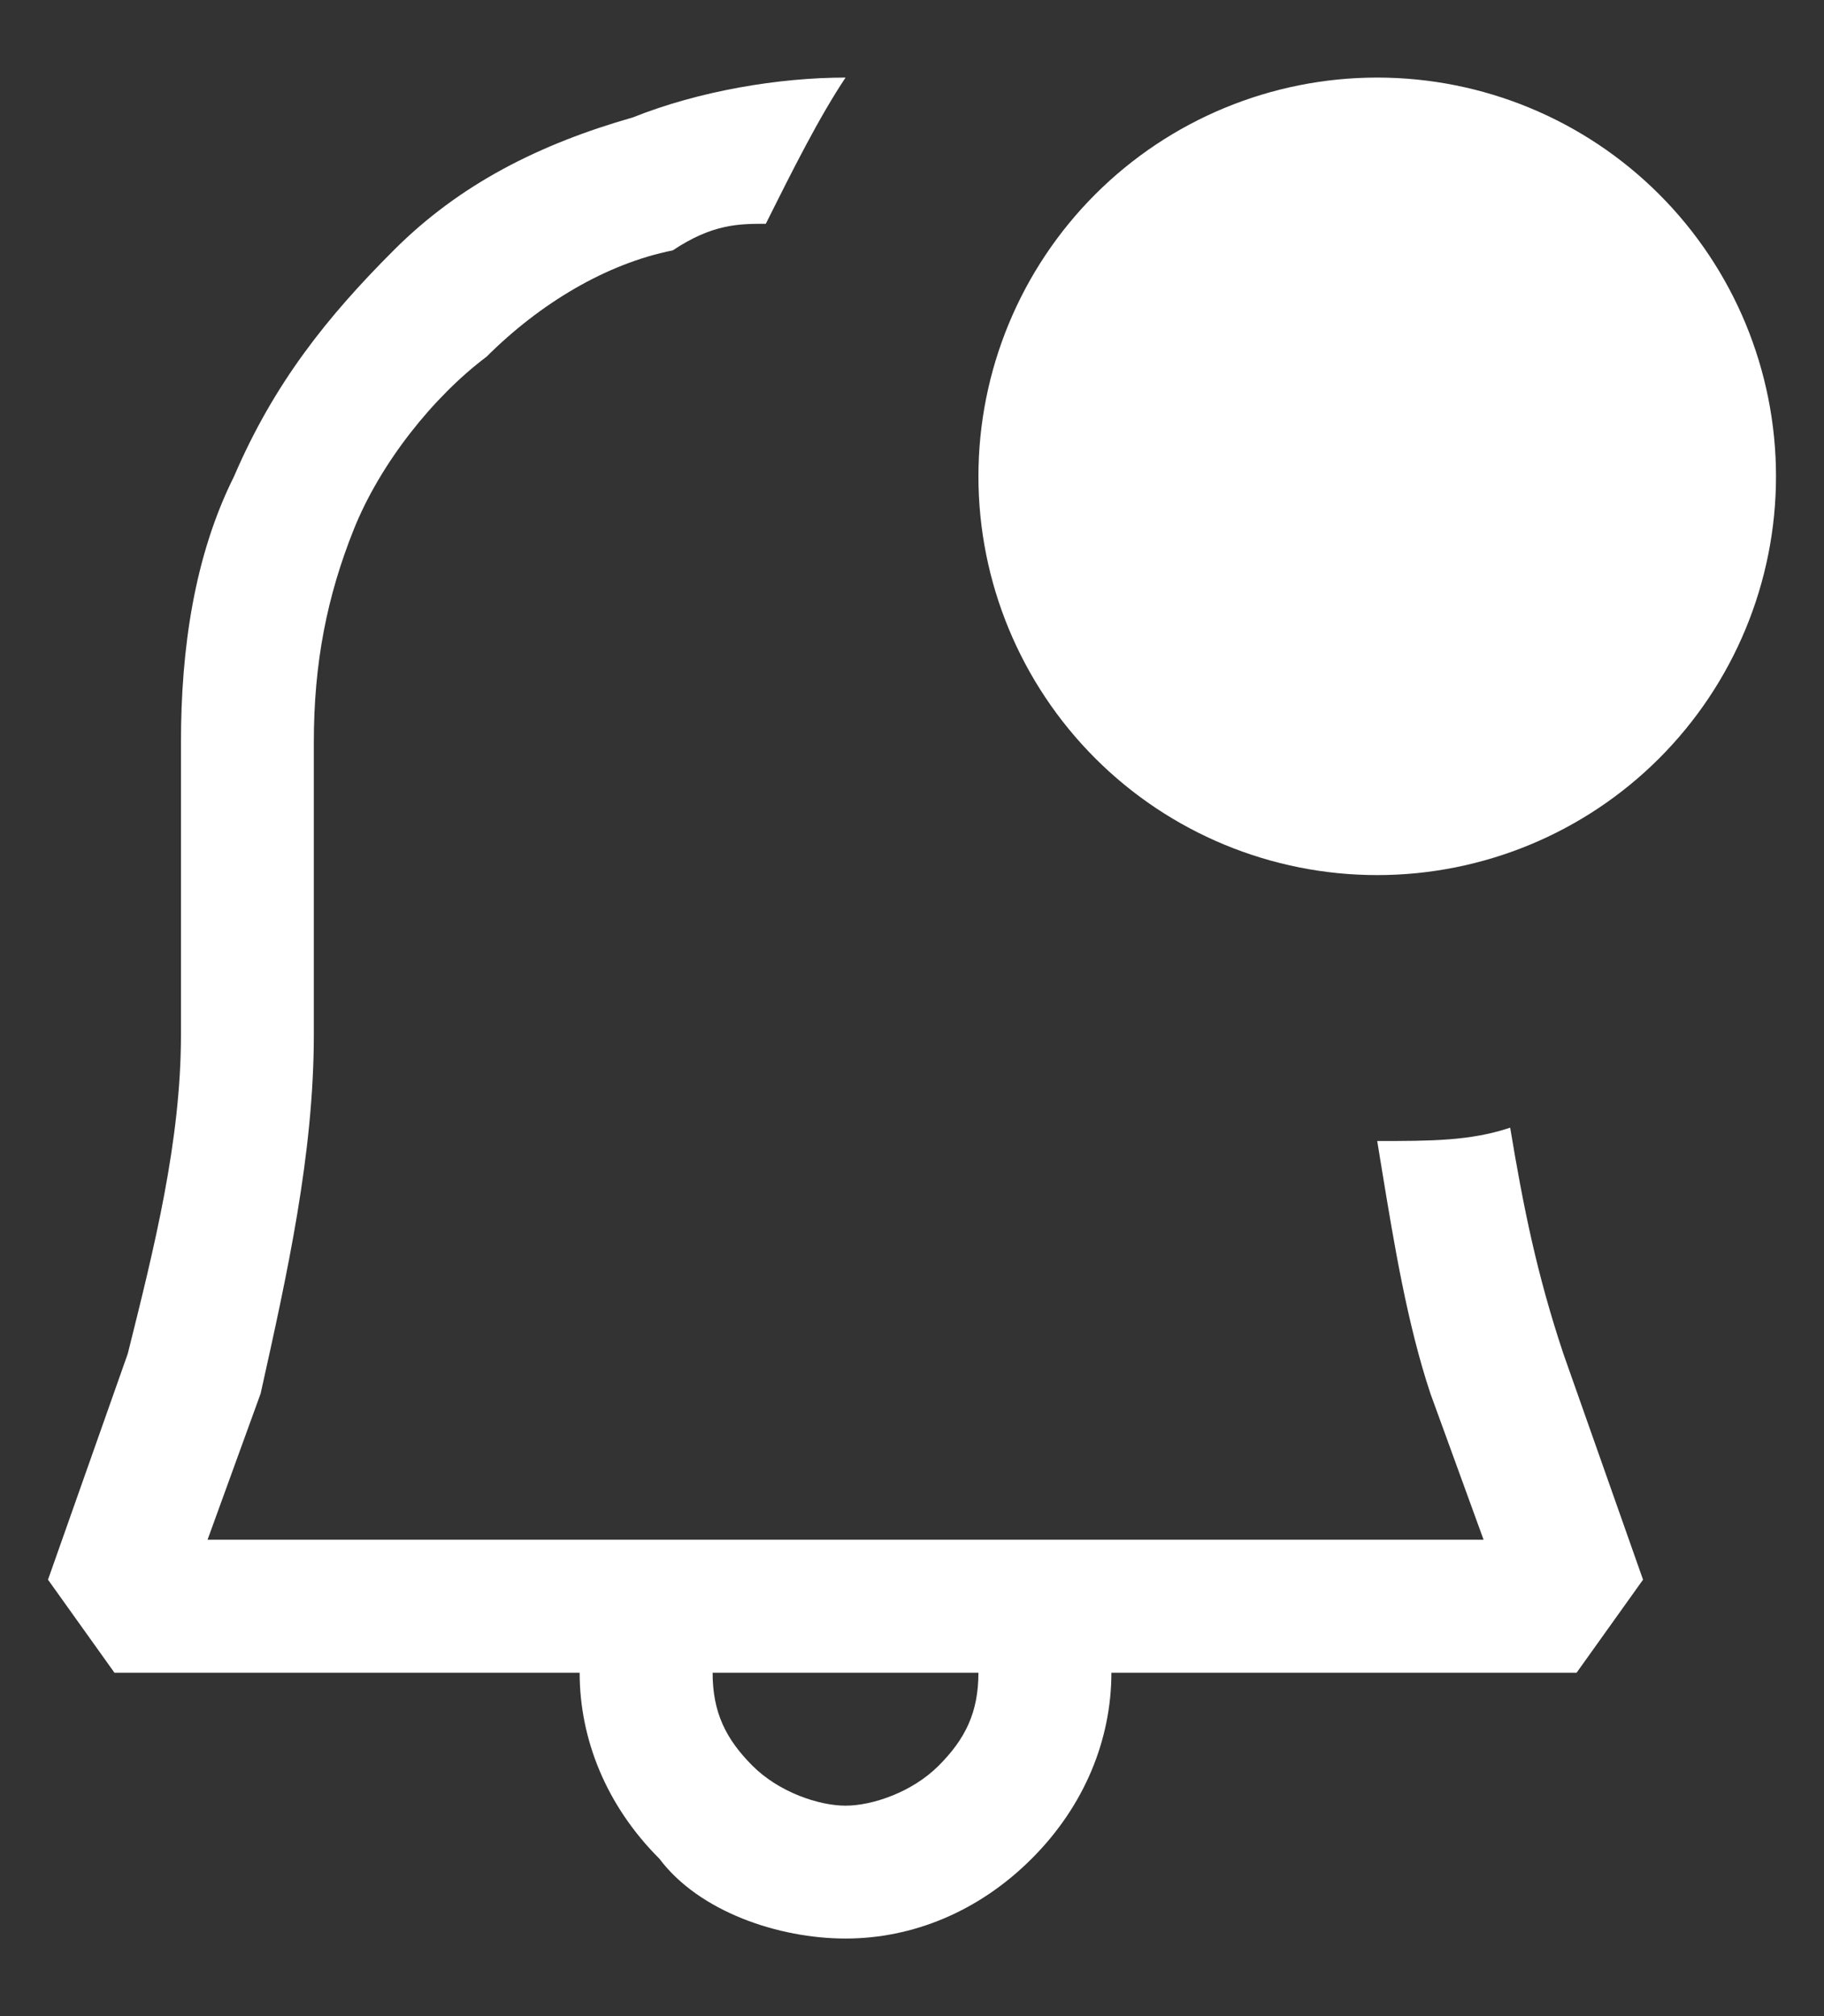 <svg width="19" height="21" viewBox="0 0 19 21" fill="none" xmlns="http://www.w3.org/2000/svg">
<rect x="0" y="0" width="19" height="21" fill="#333333" stroke="none"/>
<path id="Vector" fill-rule="evenodd" clip-rule="evenodd" d="M15.731 11.746C15.869 12.577 16.008 13.269 16.285 14.1L17.115 16.454L16.423 17.423H11.577C11.577 18.115 11.3 18.808 10.746 19.361C10.192 19.915 9.5 20.192 8.808 20.192C8.115 20.192 7.285 19.915 6.869 19.361C6.315 18.808 6.038 18.115 6.038 17.423H1.192L0.5 16.454L1.331 14.1C1.608 12.992 1.885 11.885 1.885 10.777V7.731C1.885 6.762 2.023 5.792 2.438 4.962C2.854 3.992 3.408 3.3 4.1 2.608C4.792 1.915 5.623 1.5 6.592 1.223C7.285 0.946 8.115 0.808 8.808 0.808C8.531 1.223 8.254 1.777 7.977 2.331C7.7 2.331 7.423 2.331 7.008 2.608C6.315 2.746 5.623 3.162 5.069 3.715C4.515 4.131 3.962 4.823 3.685 5.515C3.408 6.208 3.269 6.9 3.269 7.731V10.777C3.269 12.023 2.992 13.269 2.715 14.515L2.162 16.038H15.454L14.9 14.515C14.658 13.787 14.521 12.951 14.397 12.197L14.346 11.885C14.9 11.885 15.315 11.885 15.731 11.746ZM8.808 18.808C9.085 18.808 9.5 18.669 9.777 18.392C10.054 18.115 10.192 17.838 10.192 17.423H7.423C7.423 17.838 7.562 18.115 7.838 18.392C8.115 18.669 8.531 18.808 8.808 18.808ZM18.5 4.962C18.5 6.063 18.062 7.12 17.283 7.899C16.504 8.678 15.448 9.115 14.346 9.115C13.245 9.115 12.188 8.678 11.409 7.899C10.63 7.12 10.192 6.063 10.192 4.962C10.192 3.86 10.63 2.803 11.409 2.024C12.188 1.245 13.245 0.808 14.346 0.808C15.448 0.808 16.504 1.245 17.283 2.024C18.062 2.803 18.5 3.86 18.5 4.962Z" fill="white"/>
</svg>
